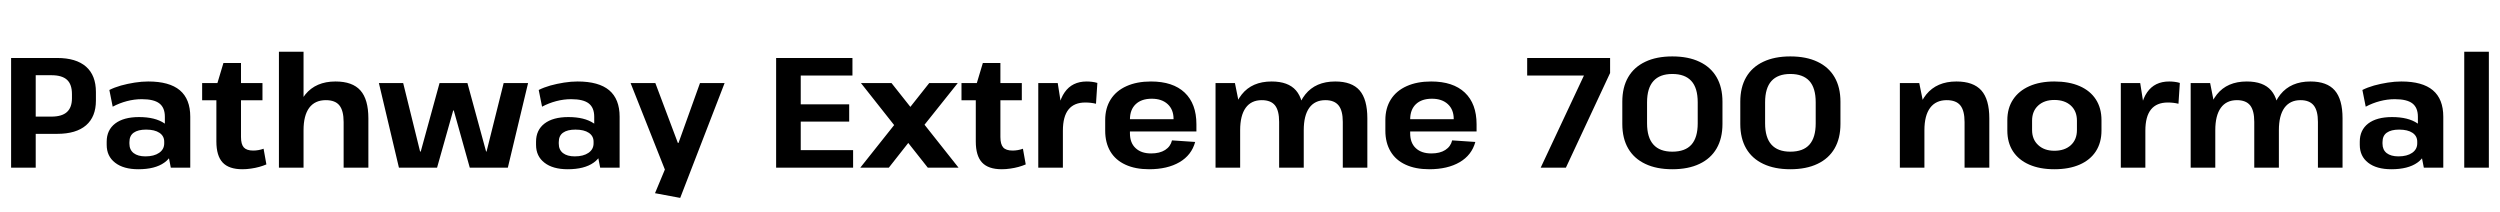 <svg xmlns="http://www.w3.org/2000/svg" xmlns:xlink="http://www.w3.org/1999/xlink" width="382.896" height="32.544"><path fill="black" d="M1.70 25.68L1.70 8.88L8.76 8.88Q11.66 8.88 13.18 10.21Q14.69 11.54 14.69 14.09L14.69 14.09L14.69 15.41Q14.69 17.88 13.18 19.19Q11.66 20.50 8.76 20.50L8.76 20.50L5.30 20.50L5.30 17.86L7.87 17.86Q9.48 17.86 10.25 17.16Q11.02 16.46 11.02 15.05L11.02 15.05L11.02 14.42Q11.02 12.91 10.26 12.22Q9.50 11.52 7.87 11.52L7.87 11.52L4.63 11.52L5.47 10.66L5.47 25.68L1.70 25.68ZM26.16 25.68L25.25 21.02L25.25 17.88Q25.25 16.49 24.41 15.84Q23.57 15.19 21.72 15.19L21.72 15.19Q20.57 15.19 19.43 15.49Q18.29 15.79 17.26 16.34L17.26 16.34L16.75 13.78Q17.52 13.39 18.53 13.10Q19.54 12.82 20.63 12.65Q21.72 12.48 22.70 12.48L22.70 12.48Q25.94 12.48 27.54 13.82Q29.14 15.17 29.14 17.88L29.14 17.88L29.14 25.68L26.16 25.68ZM21.19 25.92L21.19 25.92Q18.91 25.92 17.63 24.92Q16.34 23.93 16.34 22.18L16.34 22.18L16.34 21.70Q16.34 19.92 17.64 18.92Q18.94 17.93 21.29 17.93L21.29 17.93Q23.76 17.93 25.18 18.89Q26.59 19.85 26.59 21.62L26.59 21.62L26.59 22.13Q26.59 23.90 25.16 24.91Q23.74 25.92 21.19 25.92ZM22.27 23.95L22.27 23.95Q23.59 23.95 24.37 23.41Q25.15 22.87 25.15 21.96L25.15 21.96L25.15 21.70Q25.15 20.83 24.42 20.34Q23.69 19.85 22.37 19.85L22.37 19.85Q21.14 19.85 20.48 20.32Q19.82 20.78 19.82 21.77L19.82 21.77L19.82 22.01Q19.82 22.94 20.47 23.45Q21.12 23.95 22.27 23.95ZM37.13 25.92L37.13 25.92Q35.06 25.92 34.10 24.89Q33.14 23.86 33.14 21.67L33.14 21.67L33.14 13.25L34.22 9.65L36.91 9.65L36.91 20.98Q36.91 22.10 37.34 22.58Q37.78 23.06 38.78 23.06L38.78 23.06Q39.17 23.06 39.58 22.99Q39.98 22.92 40.37 22.78L40.37 22.78L40.80 25.18Q40.32 25.39 39.71 25.56Q39.10 25.73 38.44 25.82Q37.78 25.92 37.13 25.92ZM30.96 15.36L30.96 12.72L40.20 12.72L40.20 15.36L30.96 15.36ZM52.63 25.68L52.63 18.70Q52.63 16.94 51.98 16.14Q51.34 15.34 49.90 15.34L49.90 15.34Q48.24 15.34 47.36 16.51Q46.49 17.69 46.49 19.94L46.49 19.94L45.12 21.89L45.14 20.23Q45.14 16.46 46.76 14.47Q48.38 12.48 51.38 12.48L51.38 12.48Q53.98 12.48 55.20 13.85Q56.42 15.22 56.42 18.14L56.42 18.14L56.42 25.68L52.63 25.68ZM42.72 25.68L42.72 7.92L46.49 7.92L46.49 16.61L46.49 25.68L42.72 25.68ZM61.10 25.68L58.03 12.72L61.75 12.72L64.34 23.21L64.44 23.21L67.32 12.72L71.59 12.72L74.45 23.21L74.52 23.21L77.14 12.72L80.88 12.72L77.78 25.68L71.95 25.68L69.50 16.92L69.41 16.92L66.94 25.68L61.10 25.68ZM91.92 25.68L91.01 21.02L91.01 17.88Q91.01 16.49 90.17 15.84Q89.33 15.19 87.48 15.19L87.48 15.19Q86.33 15.19 85.19 15.49Q84.05 15.79 83.02 16.34L83.02 16.34L82.51 13.78Q83.28 13.39 84.29 13.10Q85.30 12.82 86.39 12.65Q87.48 12.48 88.46 12.48L88.46 12.48Q91.70 12.48 93.30 13.82Q94.90 15.17 94.90 17.88L94.90 17.88L94.90 25.68L91.92 25.68ZM86.95 25.92L86.95 25.92Q84.67 25.92 83.39 24.92Q82.10 23.93 82.10 22.18L82.10 22.18L82.10 21.70Q82.10 19.92 83.40 18.92Q84.70 17.93 87.05 17.93L87.05 17.93Q89.52 17.93 90.94 18.89Q92.35 19.85 92.35 21.62L92.35 21.62L92.35 22.13Q92.35 23.90 90.92 24.91Q89.50 25.92 86.95 25.92ZM88.03 23.95L88.03 23.95Q89.35 23.95 90.13 23.41Q90.91 22.87 90.91 21.96L90.91 21.96L90.91 21.70Q90.91 20.83 90.18 20.34Q89.45 19.85 88.13 19.85L88.13 19.85Q86.90 19.85 86.24 20.32Q85.58 20.78 85.58 21.77L85.58 21.77L85.58 22.01Q85.58 22.94 86.23 23.45Q86.88 23.95 88.03 23.95ZM104.18 30.31L100.32 29.59L102.41 24.58L102.05 26.52L96.58 12.72L100.37 12.72L103.82 21.89L103.92 21.89L107.21 12.72L110.98 12.72L104.18 30.31ZM122.64 25.08L121.80 22.99L130.66 22.99L130.66 25.68L118.87 25.68L118.87 8.88L130.56 8.88L130.56 11.57L121.80 11.57L122.64 9.48L122.64 17.38L121.80 15.98L130.06 15.98L130.06 18.62L121.80 18.62L122.64 17.23L122.64 25.08ZM142.10 25.68L131.86 12.72L136.54 12.72L146.81 25.68L142.10 25.68ZM131.76 25.68L137.69 18.22L141.17 19.27L136.13 25.68L131.76 25.68ZM140.81 20.09L137.30 19.06L142.32 12.72L146.69 12.72L140.81 20.09ZM153.43 25.92L153.43 25.92Q151.37 25.92 150.41 24.89Q149.45 23.86 149.45 21.67L149.45 21.67L149.45 13.25L150.53 9.65L153.22 9.65L153.22 20.98Q153.22 22.10 153.65 22.58Q154.08 23.06 155.09 23.06L155.09 23.06Q155.47 23.06 155.88 22.99Q156.29 22.92 156.67 22.78L156.67 22.78L157.10 25.18Q156.62 25.39 156.01 25.56Q155.40 25.73 154.74 25.82Q154.08 25.92 153.43 25.92ZM147.26 15.36L147.26 12.72L156.50 12.72L156.50 15.36L147.26 15.36ZM159.02 25.68L159.02 12.72L162 12.72L162.79 17.74L162.79 25.68L159.02 25.68ZM162.79 20.02L161.90 19.03Q161.90 15.79 163.06 14.14Q164.21 12.48 166.44 12.48L166.44 12.48Q166.82 12.48 167.24 12.53Q167.66 12.58 168.07 12.70L168.07 12.70L167.86 15.89Q167.09 15.70 166.22 15.70L166.22 15.70Q164.52 15.70 163.66 16.76Q162.79 17.83 162.79 20.02L162.79 20.02ZM175.99 25.92L175.99 25.92Q173.88 25.92 172.37 25.22Q170.86 24.53 170.06 23.20Q169.27 21.86 169.27 20.02L169.27 20.02L169.27 18.38Q169.27 16.56 170.11 15.23Q170.95 13.90 172.54 13.19Q174.12 12.48 176.28 12.48L176.28 12.48Q179.64 12.48 181.44 14.18Q183.24 15.89 183.24 19.03L183.24 19.03L183.24 20.14L172.37 20.14L172.37 18.26L180.24 18.26L179.74 18.98L179.74 18.22Q179.74 16.78 178.84 15.95Q177.94 15.12 176.40 15.12L176.40 15.12Q174.82 15.12 173.94 15.96Q173.06 16.80 173.06 18.29L173.06 18.29L173.06 20.42Q173.06 21.89 173.93 22.69Q174.79 23.50 176.30 23.50L176.30 23.50Q177.62 23.50 178.45 22.97Q179.28 22.44 179.50 21.50L179.50 21.50L183.05 21.74Q182.50 23.76 180.65 24.84Q178.80 25.92 175.99 25.92ZM205.66 25.68L205.66 18.67Q205.66 16.94 205.01 16.14Q204.36 15.34 202.99 15.34L202.99 15.34Q201.38 15.34 200.53 16.51Q199.68 17.69 199.68 19.94L199.68 19.94L198.31 21.89L198.31 20.23Q198.31 16.46 199.91 14.47Q201.50 12.48 204.50 12.48L204.50 12.48Q207.05 12.48 208.24 13.85Q209.42 15.22 209.42 18.12L209.42 18.12L209.42 25.68L205.66 25.68ZM186.17 25.68L186.17 12.72L189.14 12.72L189.94 16.70L189.94 25.68L186.17 25.68ZM195.91 25.68L195.91 18.67Q195.91 16.94 195.28 16.14Q194.64 15.34 193.25 15.34L193.25 15.34Q191.64 15.34 190.79 16.51Q189.94 17.69 189.94 19.94L189.94 19.94L188.59 21.89L188.59 20.23Q188.59 16.46 190.18 14.47Q191.76 12.48 194.76 12.48L194.76 12.48Q197.30 12.48 198.49 13.85Q199.68 15.22 199.68 18.12L199.68 18.12L199.68 25.68L195.91 25.68ZM218.90 25.92L218.90 25.92Q216.79 25.92 215.28 25.22Q213.77 24.53 212.98 23.20Q212.18 21.86 212.18 20.02L212.18 20.02L212.18 18.38Q212.18 16.56 213.02 15.23Q213.86 13.90 215.45 13.19Q217.03 12.48 219.19 12.48L219.19 12.48Q222.55 12.48 224.35 14.18Q226.15 15.89 226.15 19.03L226.15 19.03L226.15 20.14L215.28 20.14L215.28 18.26L223.15 18.26L222.65 18.98L222.65 18.22Q222.65 16.78 221.75 15.95Q220.85 15.12 219.31 15.12L219.31 15.12Q217.73 15.12 216.85 15.96Q215.98 16.80 215.98 18.29L215.98 18.29L215.98 20.42Q215.98 21.89 216.84 22.69Q217.70 23.50 219.22 23.50L219.22 23.50Q220.54 23.50 221.36 22.97Q222.19 22.44 222.41 21.50L222.41 21.50L225.96 21.74Q225.41 23.76 223.56 24.84Q221.71 25.92 218.90 25.92ZM235.97 25.68L243.55 9.53L245.30 11.57L233.90 11.57L233.90 8.88L246.60 8.88L246.60 11.18L239.83 25.68L235.97 25.68ZM256.13 25.92L256.13 25.92Q253.70 25.92 251.99 25.10Q250.27 24.29 249.37 22.74Q248.47 21.19 248.47 18.98L248.47 18.98L248.47 15.58Q248.47 13.37 249.37 11.82Q250.27 10.27 251.99 9.46Q253.70 8.64 256.13 8.64L256.13 8.64Q258.58 8.64 260.29 9.46Q262.01 10.27 262.91 11.82Q263.81 13.37 263.81 15.58L263.81 15.58L263.81 18.98Q263.81 21.19 262.91 22.74Q262.01 24.29 260.29 25.10Q258.58 25.92 256.13 25.92ZM256.13 23.23L256.13 23.23Q258.10 23.23 259.06 22.15Q260.02 21.07 260.02 18.89L260.02 18.89L260.02 15.67Q260.02 13.46 259.04 12.40Q258.07 11.33 256.13 11.33L256.13 11.33Q254.21 11.33 253.24 12.41Q252.26 13.49 252.26 15.67L252.26 15.67L252.26 18.89Q252.26 21.07 253.24 22.15Q254.21 23.23 256.13 23.23ZM274.20 25.92L274.20 25.92Q271.78 25.92 270.06 25.10Q268.34 24.29 267.44 22.74Q266.54 21.19 266.54 18.98L266.54 18.98L266.54 15.58Q266.54 13.37 267.44 11.82Q268.34 10.27 270.06 9.46Q271.78 8.64 274.20 8.64L274.20 8.64Q276.65 8.64 278.36 9.46Q280.08 10.27 280.98 11.82Q281.88 13.37 281.88 15.58L281.88 15.58L281.88 18.98Q281.88 21.19 280.98 22.74Q280.08 24.29 278.36 25.10Q276.65 25.92 274.20 25.92ZM274.20 23.23L274.20 23.23Q276.17 23.23 277.13 22.15Q278.09 21.07 278.09 18.89L278.09 18.89L278.09 15.67Q278.09 13.46 277.12 12.40Q276.14 11.33 274.20 11.33L274.20 11.33Q272.28 11.33 271.31 12.41Q270.34 13.49 270.34 15.67L270.34 15.67L270.34 18.89Q270.34 21.07 271.31 22.15Q272.28 23.23 274.20 23.23ZM300.89 25.68L300.89 18.70Q300.89 16.94 300.24 16.14Q299.59 15.34 298.15 15.34L298.15 15.34Q296.50 15.34 295.62 16.51Q294.74 17.69 294.74 19.94L294.74 19.94L293.40 21.89L293.40 20.23Q293.40 16.46 295.02 14.47Q296.64 12.48 299.64 12.48L299.64 12.48Q302.23 12.48 303.46 13.85Q304.68 15.22 304.68 18.14L304.68 18.14L304.68 25.68L300.89 25.68ZM290.98 25.68L290.98 12.72L293.95 12.72L294.74 16.61L294.74 25.68L290.98 25.68ZM314.64 25.92L314.64 25.92Q312.41 25.92 310.79 25.21Q309.17 24.50 308.30 23.17Q307.44 21.84 307.44 19.99L307.44 19.99L307.44 18.41Q307.44 16.56 308.32 15.24Q309.19 13.92 310.81 13.20Q312.43 12.48 314.64 12.48L314.64 12.48Q316.90 12.48 318.52 13.19Q320.14 13.90 321 15.23Q321.86 16.56 321.86 18.41L321.86 18.41L321.86 19.99Q321.86 21.84 321 23.17Q320.14 24.50 318.52 25.21Q316.90 25.92 314.64 25.92ZM314.64 23.09L314.64 23.09Q316.22 23.09 317.16 22.24Q318.10 21.38 318.10 19.92L318.10 19.92L318.10 18.48Q318.10 17.02 317.16 16.16Q316.22 15.31 314.64 15.31L314.64 15.31Q313.10 15.31 312.17 16.16Q311.23 17.02 311.23 18.48L311.23 18.48L311.23 19.92Q311.23 21.36 312.17 22.22Q313.10 23.09 314.64 23.09ZM324.82 25.68L324.82 12.72L327.79 12.72L328.58 17.74L328.58 25.68L324.82 25.68ZM328.58 20.02L327.70 19.03Q327.70 15.79 328.85 14.14Q330 12.48 332.23 12.48L332.23 12.48Q332.62 12.48 333.04 12.53Q333.46 12.58 333.86 12.70L333.86 12.70L333.65 15.89Q332.88 15.70 332.02 15.70L332.02 15.70Q330.31 15.70 329.45 16.76Q328.58 17.83 328.58 20.02L328.58 20.02ZM355.01 25.68L355.01 18.67Q355.01 16.94 354.36 16.14Q353.71 15.34 352.34 15.34L352.34 15.34Q350.74 15.34 349.88 16.51Q349.03 17.69 349.03 19.94L349.03 19.94L347.66 21.89L347.66 20.23Q347.66 16.46 349.26 14.47Q350.86 12.48 353.86 12.48L353.86 12.48Q356.40 12.48 357.59 13.85Q358.78 15.22 358.78 18.12L358.78 18.12L358.78 25.68L355.01 25.68ZM335.52 25.68L335.52 12.72L338.50 12.72L339.29 16.70L339.29 25.68L335.52 25.68ZM345.26 25.68L345.26 18.67Q345.26 16.94 344.63 16.14Q343.99 15.34 342.60 15.34L342.60 15.34Q340.99 15.34 340.14 16.51Q339.29 17.69 339.29 19.94L339.29 19.94L337.94 21.89L337.94 20.23Q337.94 16.46 339.53 14.47Q341.11 12.48 344.11 12.48L344.11 12.48Q346.66 12.48 347.84 13.85Q349.03 15.22 349.03 18.12L349.03 18.12L349.03 25.68L345.26 25.68ZM371.23 25.68L370.32 21.02L370.32 17.88Q370.32 16.49 369.48 15.84Q368.64 15.19 366.79 15.19L366.79 15.19Q365.64 15.19 364.50 15.49Q363.36 15.79 362.33 16.34L362.33 16.34L361.82 13.78Q362.59 13.39 363.60 13.10Q364.61 12.82 365.70 12.65Q366.79 12.48 367.78 12.48L367.78 12.48Q371.02 12.48 372.61 13.82Q374.21 15.17 374.21 17.88L374.21 17.88L374.21 25.68L371.23 25.68ZM366.26 25.92L366.26 25.92Q363.98 25.92 362.70 24.92Q361.42 23.93 361.42 22.18L361.42 22.18L361.42 21.70Q361.42 19.92 362.71 18.92Q364.01 17.93 366.36 17.93L366.36 17.93Q368.83 17.93 370.25 18.89Q371.66 19.85 371.66 21.62L371.66 21.62L371.66 22.13Q371.66 23.90 370.24 24.91Q368.81 25.92 366.26 25.92ZM367.34 23.95L367.34 23.95Q368.66 23.95 369.44 23.41Q370.22 22.87 370.22 21.96L370.22 21.96L370.22 21.70Q370.22 20.83 369.49 20.34Q368.76 19.85 367.44 19.85L367.44 19.85Q366.22 19.85 365.56 20.32Q364.90 20.78 364.90 21.77L364.90 21.77L364.90 22.01Q364.90 22.94 365.54 23.45Q366.19 23.95 367.34 23.95ZM377.42 7.92L381.19 7.92L381.19 25.68L377.42 25.68L377.42 7.92Z"/></svg>